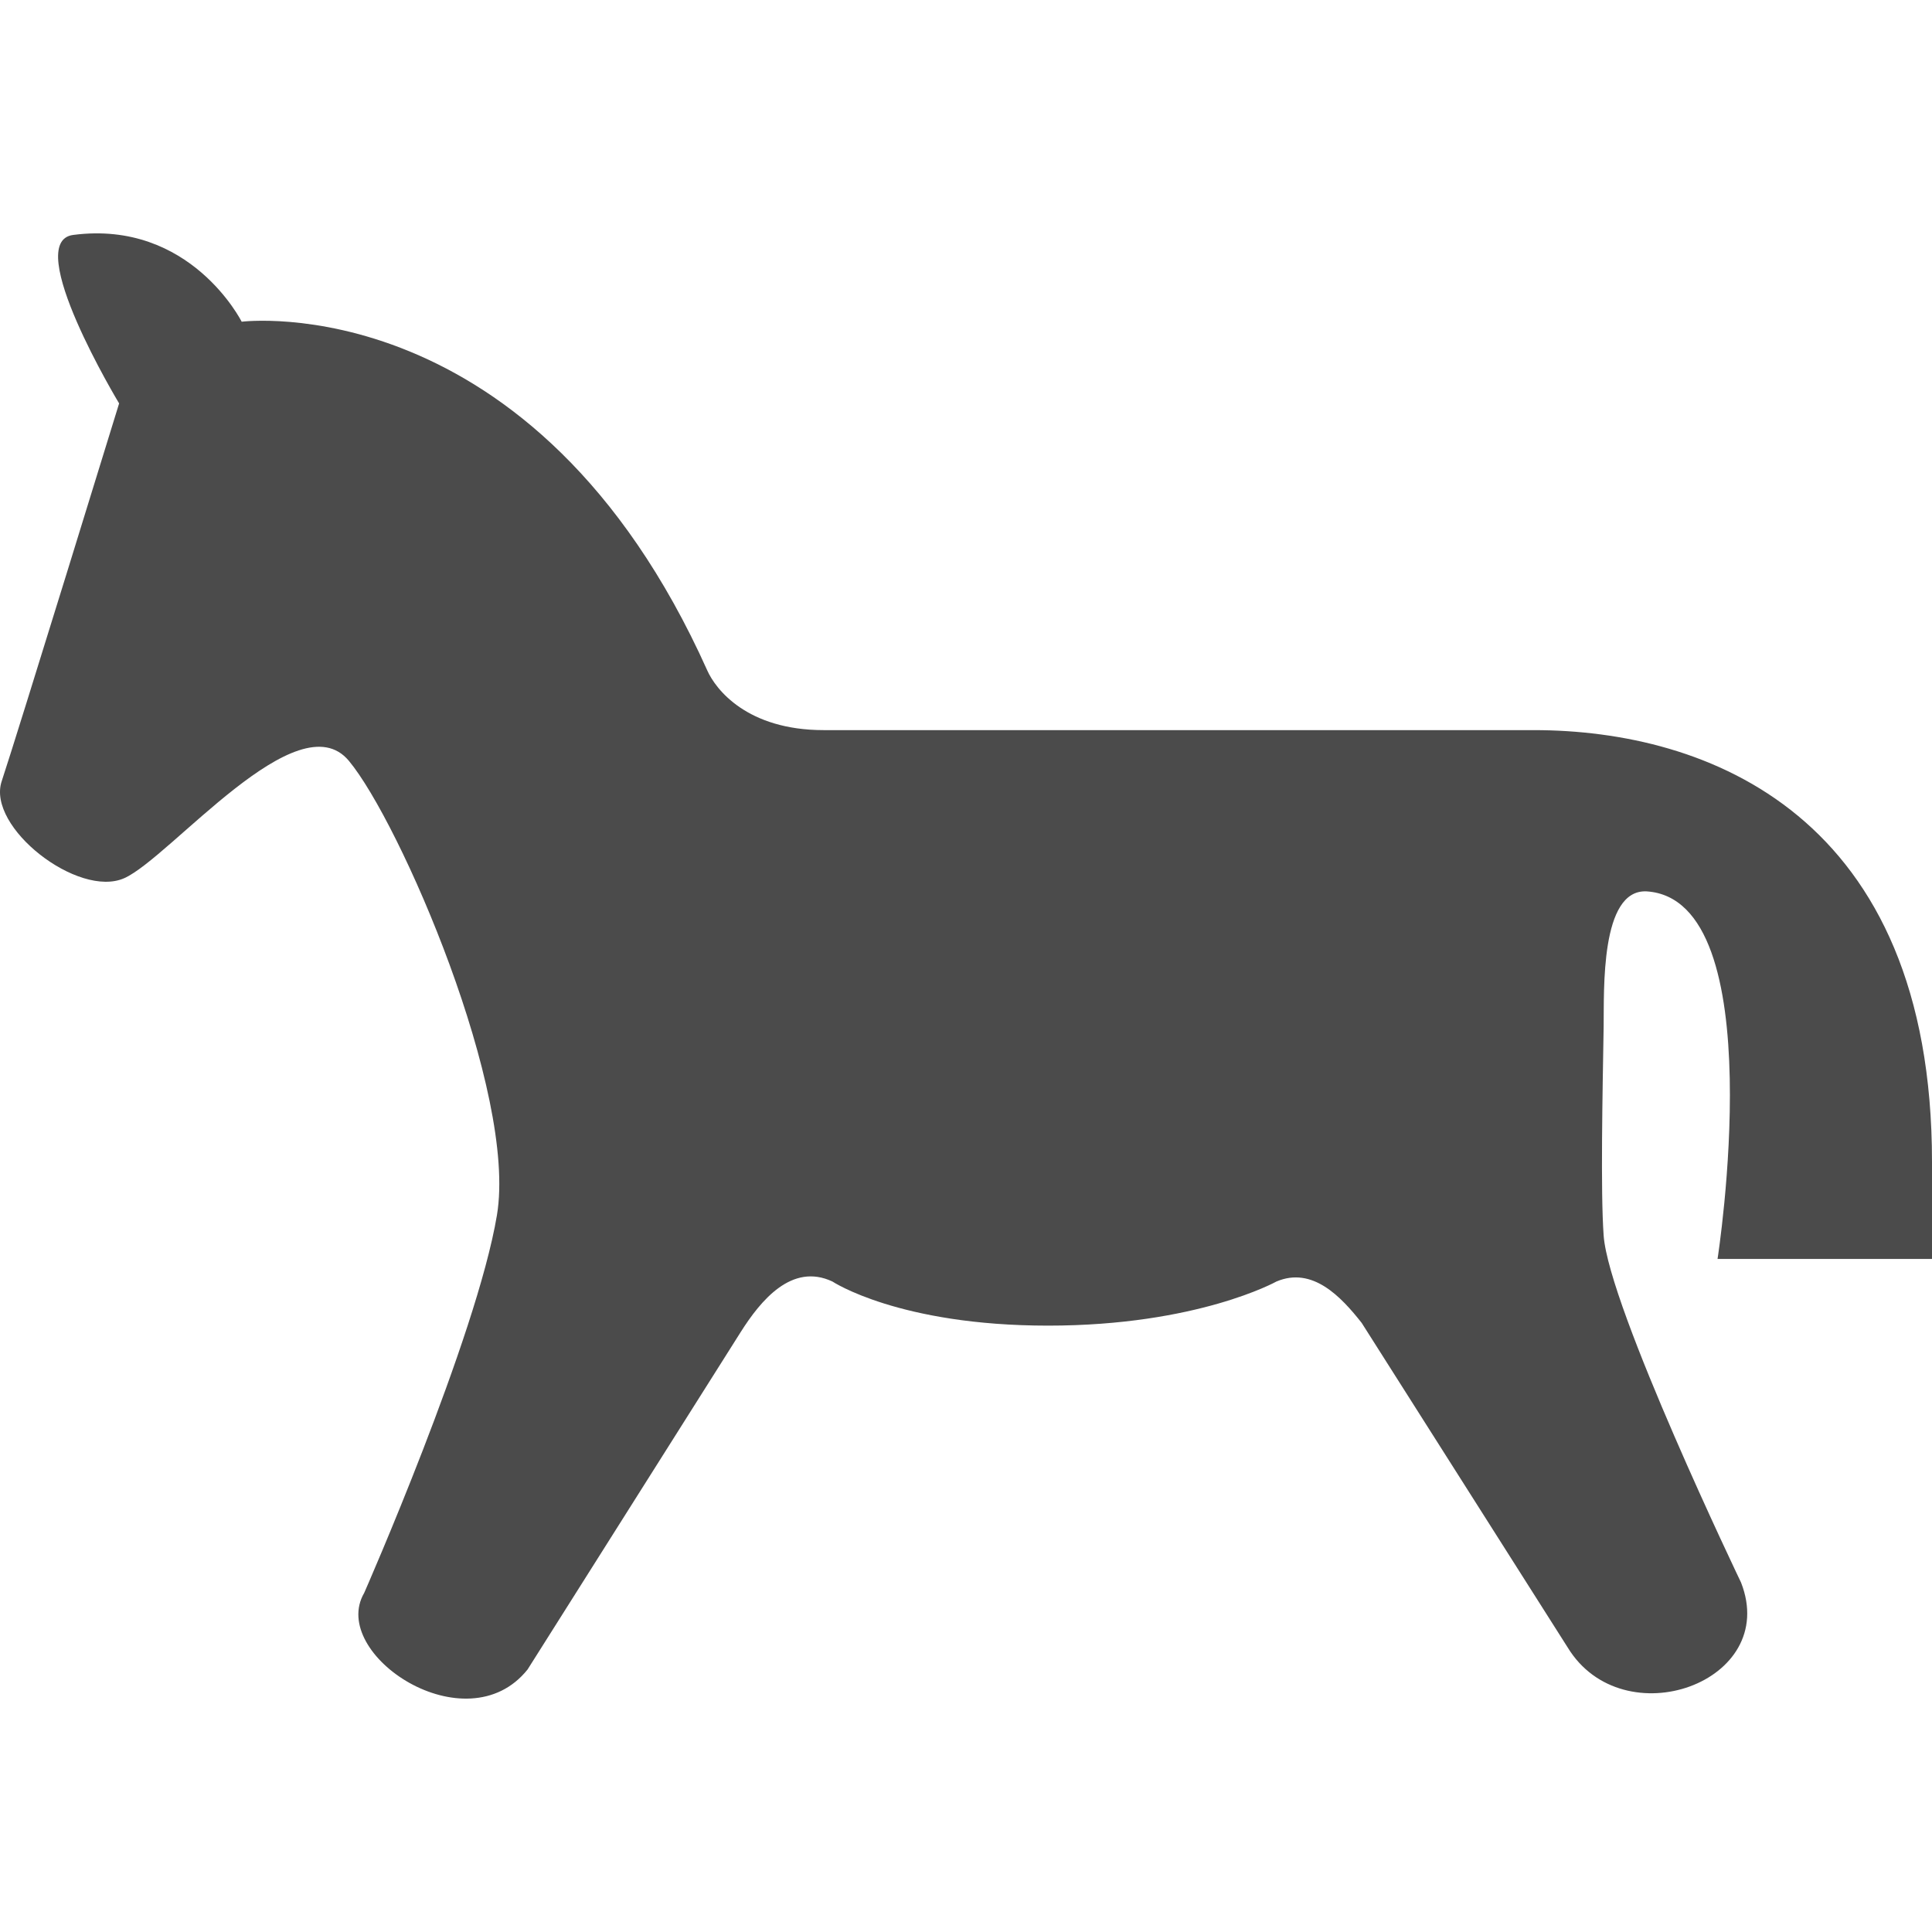 <!--?xml version="1.0" encoding="utf-8"?-->
<!-- Generator: Adobe Illustrator 18.1.1, SVG Export Plug-In . SVG Version: 6.00 Build 0)  -->

<svg version="1.1" id="_x32_" xmlns="http://www.w3.org/2000/svg" xmlns:xlink="http://www.w3.org/1999/xlink" x="0px" y="0px" viewBox="0 0 512 512" style="width: 32px; height: 32px; opacity: 1;" xml:space="preserve">
<style type="text/css">
	.st0{fill:#4B4B4B;}
</style>
<g>
	<path class="st0" d="M512,333.634c0,0,0-12.178,0-25.708c0-92.006-59.537-114.436-105.536-114.436c-6.855,0-127.222,0-188.172,0
		c-20.299,0-28.609-10.791-30.842-15.78C141.536,75.416,64.045,85.258,64.045,85.258s-13.54-27.06-44.656-22.996
		c-13.684,1.781,12.178,44.648,12.178,44.648S4.507,194.85,0.45,207.028c-4.056,12.178,20.292,31.108,32.478,25.699
		c12.17-5.408,45.99-47.35,59.52-31.108c13.538,16.234,44.655,87.933,39.246,120.41c-5.426,32.469-35.182,100.119-35.182,100.119
		c-9.473,16.234,27.052,40.59,43.295,20.291l56.474-89.413c5.28-8.344,13.547-18.476,24.322-13.41c0,0,17.595,11.69,57.15,11.69
		c39.563,0,60.514-11.69,60.514-11.69c9.568-4.056,17.141,4.049,22.592,10.963l54.591,86.008
		c14.65,24.056,56.336,9.259,45.939-17.219c0,0-35.053-72.982-36.405-91.929c-0.839-11.63-0.283-38.16,0-55.481
		c0.136-9.491-0.924-36.311,11.364-35.738c33.71,2.131,18.819,97.415,18.819,97.415H512z"></path>
</g>
</svg>
